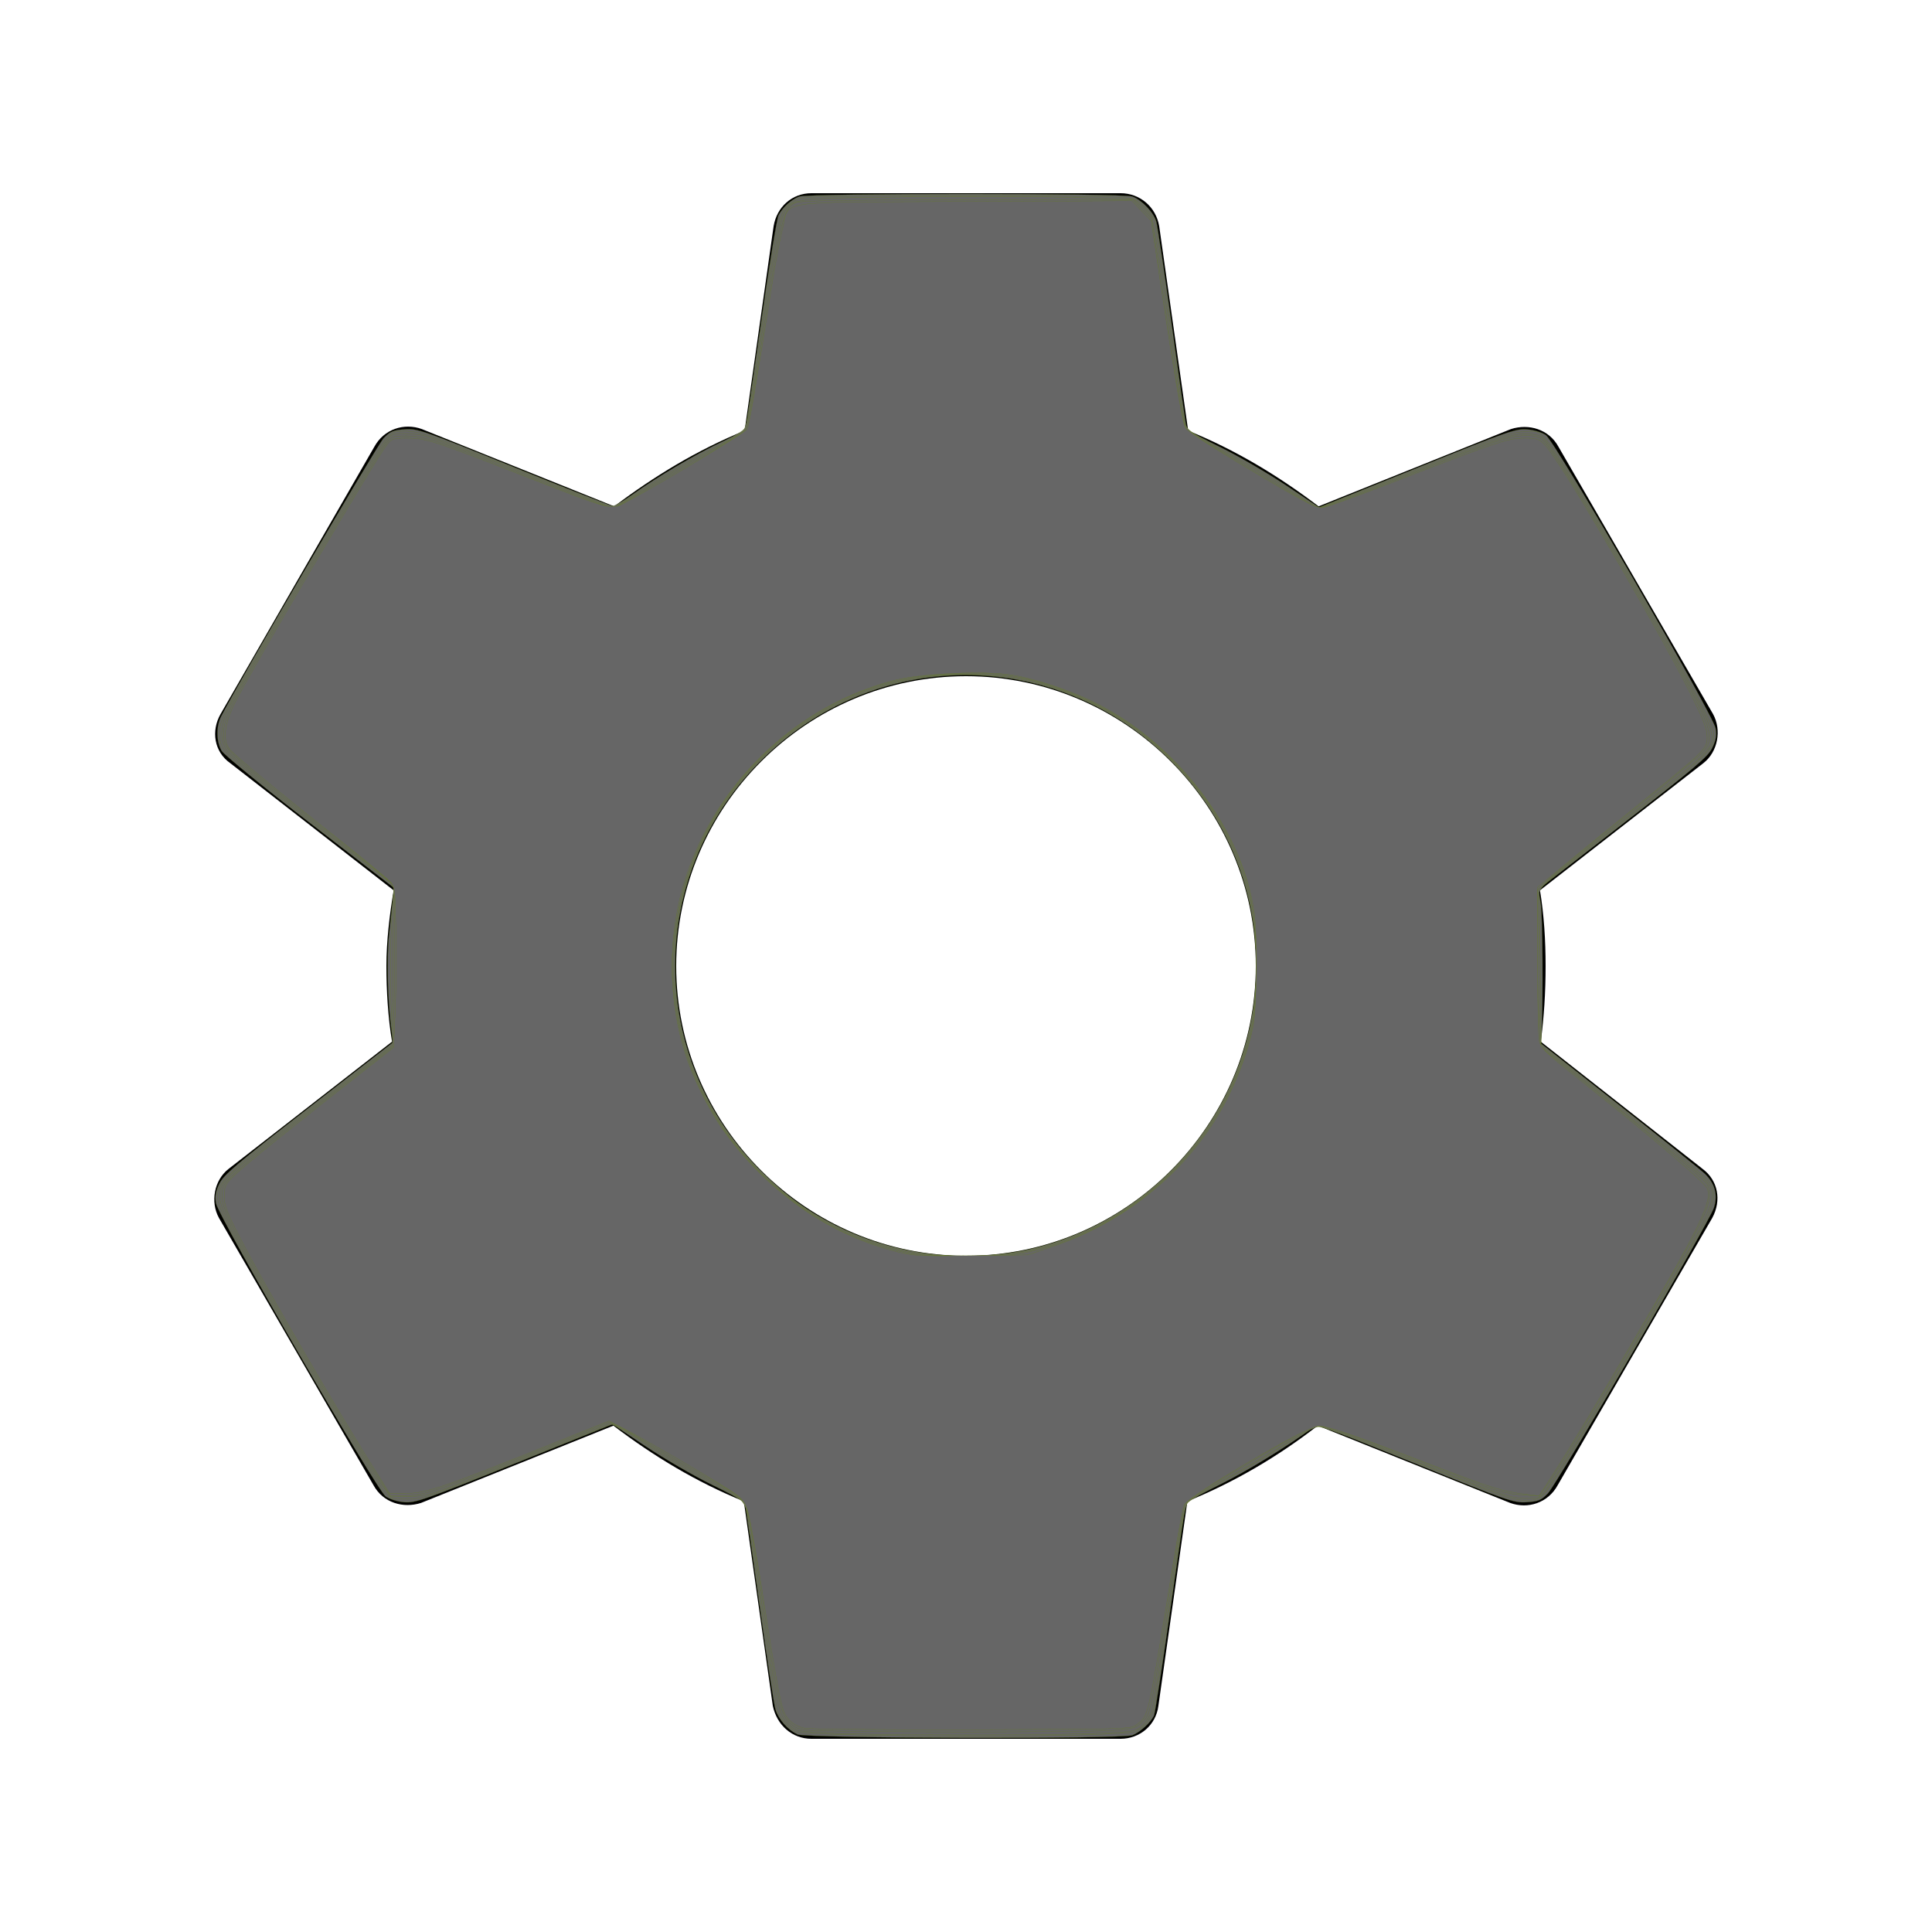 <?xml version="1.0" encoding="UTF-8" standalone="no"?>
<svg
   enable-background="new 0 0 24 24"
   viewBox="0 0 24 24"
   fill="black"
   width="18px"
   height="18px"
   version="1.1"
   id="svg8"
   sodipodi:docname="settings-black-18dp.svg"
   inkscape:version="1.1.2 (b8e25be833, 2022-02-05)"
   xmlns:inkscape="http://www.inkscape.org/namespaces/inkscape"
   xmlns:sodipodi="http://sodipodi.sourceforge.net/DTD/sodipodi-0.dtd"
   xmlns="http://www.w3.org/2000/svg"
   xmlns:svg="http://www.w3.org/2000/svg">
  <defs
     id="defs12" />
  <sodipodi:namedview
     id="namedview10"
     pagecolor="#505050"
     bordercolor="#eeeeee"
     borderopacity="1"
     inkscape:pageshadow="0"
     inkscape:pageopacity="0"
     inkscape:pagecheckerboard="0"
     showgrid="false"
     inkscape:zoom="46.166667"
     inkscape:cx="9"
     inkscape:cy="9.0108303"
     inkscape:window-width="1920"
     inkscape:window-height="1017"
     inkscape:window-x="-8"
     inkscape:window-y="-8"
     inkscape:window-maximized="1"
     inkscape:current-layer="svg8" />
  <g
     id="g6">
    <path
       d="M0,0h24v24H0V0z"
       fill="none"
       id="path2" />
    <path
       d="M19.14,12.94c0.04-0.3,0.06-0.61,0.06-0.94c0-0.32-0.02-0.64-0.07-0.94l2.03-1.58c0.18-0.14,0.23-0.41,0.12-0.61 l-1.92-3.32c-0.12-0.22-0.37-0.29-0.59-0.22l-2.39,0.96c-0.5-0.38-1.03-0.7-1.62-0.94L14.4,2.81c-0.04-0.24-0.24-0.41-0.48-0.41 h-3.84c-0.24,0-0.43,0.17-0.47,0.41L9.25,5.35C8.66,5.59,8.12,5.92,7.63,6.29L5.24,5.33c-0.22-0.08-0.47,0-0.59,0.22L2.74,8.87 C2.62,9.08,2.66,9.34,2.86,9.48l2.03,1.58C4.84,11.36,4.8,11.69,4.8,12s0.02,0.64,0.07,0.94l-2.03,1.58 c-0.18,0.14-0.23,0.41-0.12,0.61l1.92,3.32c0.12,0.22,0.37,0.29,0.59,0.22l2.39-0.96c0.5,0.38,1.03,0.7,1.62,0.94l0.36,2.54 c0.05,0.24,0.24,0.41,0.48,0.41h3.84c0.24,0,0.44-0.17,0.47-0.41l0.36-2.54c0.59-0.24,1.13-0.56,1.62-0.94l2.39,0.96 c0.22,0.08,0.47,0,0.59-0.22l1.92-3.32c0.12-0.22,0.07-0.47-0.12-0.61L19.14,12.94z M12,15.6c-1.98,0-3.6-1.62-3.6-3.6 s1.62-3.6,3.6-3.6s3.6,1.62,3.6,3.6S13.98,15.6,12,15.6z"
       id="path4" />
  </g>
  <path
     style="fill:#666666;stroke:#658900;stroke-width:0.002;stroke-opacity:0.763"
     d="M 7.43,16.161 C 7.342,16.122 7.256,16.024 7.227,15.931 7.214,15.89 7.149,15.466 7.083,14.989 7.017,14.513 6.957,14.092 6.95,14.054 6.939,13.991 6.916,13.975 6.632,13.835 6.463,13.752 6.186,13.591 6.017,13.478 L 5.709,13.272 4.794,13.64 c -0.85,0.342 -0.923,0.367 -1.026,0.359 -0.065,-0.005 -0.137,-0.028 -0.174,-0.054 -0.088,-0.063 -1.561,-2.609 -1.581,-2.732 -0.011,-0.067 -0.003,-0.111 0.032,-0.183 0.039,-0.081 0.159,-0.183 0.833,-0.706 L 3.664,9.713 3.647,9.589 C 3.613,9.341 3.603,8.921 3.626,8.708 3.639,8.588 3.655,8.442 3.661,8.383 L 3.672,8.274 2.89,7.67 C 2.457,7.336 2.089,7.035 2.066,6.998 2.016,6.916 2.013,6.769 2.061,6.676 2.221,6.363 3.518,4.142 3.575,4.084 c 0.063,-0.065 0.089,-0.075 0.198,-0.083 0.12,-0.008 0.163,0.007 1.014,0.352 0.488,0.198 0.903,0.361 0.921,0.363 0.018,0.001 0.102,-0.047 0.186,-0.107 C 6.126,4.444 6.472,4.239 6.72,4.122 6.887,4.043 6.944,4.005 6.952,3.969 6.958,3.942 7.022,3.502 7.095,2.991 7.167,2.479 7.24,2.036 7.256,2.005 c 0.039,-0.074 0.117,-0.145 0.192,-0.173 0.085,-0.032 3.021,-0.032 3.105,-1.144e-4 0.091,0.034 0.2,0.15 0.223,0.236 0.011,0.042 0.075,0.466 0.141,0.943 0.066,0.477 0.126,0.897 0.133,0.935 0.011,0.063 0.034,0.079 0.319,0.22 0.169,0.083 0.445,0.244 0.615,0.357 l 0.308,0.206 0.914,-0.368 c 0.85,-0.343 0.922,-0.368 1.026,-0.359 0.066,0.005 0.138,0.028 0.175,0.054 0.088,0.063 1.561,2.608 1.581,2.732 0.011,0.066 0.003,0.111 -0.032,0.183 -0.039,0.081 -0.159,0.183 -0.833,0.706 l -0.787,0.611 0.022,0.134 c 0.018,0.113 0.023,0.882 0.008,1.206 l -0.005,0.097 0.73,0.575 c 0.402,0.316 0.76,0.604 0.797,0.639 0.095,0.091 0.123,0.201 0.083,0.319 -0.047,0.14 -1.462,2.573 -1.546,2.659 -0.063,0.065 -0.089,0.075 -0.199,0.082 -0.12,0.007 -0.166,-0.008 -1.035,-0.36 -0.832,-0.336 -0.913,-0.365 -0.953,-0.337 -0.268,0.194 -0.62,0.409 -0.872,0.534 -0.23,0.114 -0.312,0.164 -0.319,0.199 -0.006,0.025 -0.069,0.464 -0.142,0.974 -0.072,0.51 -0.14,0.949 -0.15,0.975 -0.025,0.063 -0.128,0.158 -0.203,0.187 -0.098,0.037 -3.039,0.03 -3.123,-0.008 z M 9.413,11.676 C 10.566,11.502 11.502,10.566 11.676,9.413 11.804,8.565 11.541,7.742 10.945,7.125 9.898,6.04 8.208,6.009 7.125,7.055 6.018,8.123 6.012,9.864 7.112,10.933 c 0.224,0.218 0.409,0.351 0.667,0.483 0.493,0.252 1.075,0.344 1.634,0.26 z"
     id="path88"
     transform="scale(1.333)" />
  <path
     style="fill:#666666;stroke:#658900;stroke-width:0.002;stroke-opacity:0.763"
     d="m 8.155,16.172 c -0.472,-0.009 -0.718,-0.021 -0.747,-0.038 -0.065,-0.038 -0.135,-0.119 -0.161,-0.187 -0.013,-0.033 -0.082,-0.472 -0.154,-0.975 C 7.021,14.469 6.954,14.038 6.944,14.014 6.933,13.99 6.819,13.916 6.679,13.844 6.37,13.684 6.231,13.601 5.949,13.413 5.821,13.328 5.709,13.268 5.689,13.273 5.669,13.279 5.268,13.438 4.798,13.627 3.985,13.953 3.935,13.971 3.794,13.971 3.655,13.971 3.642,13.967 3.585,13.903 3.514,13.823 3.055,13.061 2.616,12.292 2.165,11.504 2.043,11.272 2.031,11.186 2.009,11.022 2.054,10.979 3.071,10.191 L 3.672,9.726 3.656,9.574 C 3.634,9.376 3.634,8.744 3.656,8.469 L 3.673,8.253 3.29,7.96 C 2.698,7.509 2.17,7.085 2.105,7.008 2.058,6.952 2.047,6.917 2.047,6.827 2.047,6.722 2.069,6.677 2.389,6.119 3.017,5.024 3.53,4.164 3.598,4.09 c 0.059,-0.064 0.081,-0.072 0.178,-0.072 0.132,0 0.258,0.045 1.225,0.432 l 0.712,0.285 0.068,-0.041 C 5.818,4.671 5.963,4.578 6.104,4.488 6.244,4.398 6.474,4.265 6.614,4.194 6.755,4.122 6.891,4.046 6.916,4.025 6.956,3.99 6.974,3.903 7.061,3.303 7.258,1.943 7.254,1.96 7.413,1.868 c 0.067,-0.039 0.138,-0.041 1.584,-0.041 1.326,0 1.522,0.004 1.579,0.034 0.071,0.037 0.169,0.143 0.187,0.203 0.006,0.021 0.07,0.447 0.142,0.948 0.072,0.5 0.135,0.931 0.141,0.957 0.008,0.034 0.087,0.087 0.287,0.193 0.297,0.157 0.669,0.38 0.831,0.499 0.055,0.04 0.111,0.073 0.123,0.073 0.012,0 0.416,-0.158 0.896,-0.351 0.731,-0.293 0.896,-0.352 1.01,-0.36 0.135,-0.009 0.137,-0.009 0.217,0.077 0.183,0.196 1.537,2.555 1.558,2.715 C 15.991,6.978 15.968,7 15,7.755 c -0.63,0.491 -0.66,0.518 -0.656,0.582 0.003,0.037 0.008,0.368 0.011,0.735 l 0.006,0.668 0.238,0.187 c 0.821,0.644 1.297,1.034 1.335,1.094 0.067,0.107 0.045,0.212 -0.101,0.472 -0.571,1.021 -1.339,2.318 -1.431,2.416 -0.059,0.063 -0.081,0.072 -0.175,0.072 -0.135,0 -0.201,-0.023 -1.094,-0.381 -0.402,-0.161 -0.765,-0.299 -0.806,-0.305 -0.067,-0.011 -0.105,0.007 -0.346,0.164 -0.149,0.097 -0.401,0.245 -0.56,0.33 -0.159,0.085 -0.31,0.17 -0.335,0.19 -0.041,0.032 -0.06,0.129 -0.179,0.946 -0.073,0.5 -0.141,0.947 -0.151,0.993 -0.02,0.09 -0.087,0.175 -0.174,0.219 -0.068,0.035 -1.392,0.054 -2.426,0.035 z m 1.358,-4.505 c 1.104,-0.215 1.972,-1.098 2.161,-2.198 0.047,-0.272 0.043,-0.719 -0.008,-0.982 C 11.561,7.944 11.312,7.48 10.916,7.084 10.598,6.765 10.226,6.539 9.801,6.405 9.523,6.317 9.301,6.285 8.978,6.286 8.551,6.287 8.193,6.372 7.804,6.564 7.031,6.945 6.481,7.677 6.323,8.534 c -0.045,0.245 -0.045,0.693 -2.47e-4,0.942 0.202,1.114 1.083,1.995 2.199,2.197 0.252,0.046 0.738,0.042 0.992,-0.008 z"
     id="path127"
     transform="scale(1.333)" />
  <path
     style="fill:#666666;stroke:#658900;stroke-width:0.002;stroke-opacity:0.763"
     d="M 7.761,16.149 C 7.438,16.137 7.419,16.134 7.364,16.083 7.25,15.976 7.257,16.009 7.05,14.61 6.948,13.916 6.997,14.002 6.579,13.778 6.428,13.697 6.2,13.563 6.073,13.482 5.946,13.401 5.808,13.318 5.766,13.297 l -0.076,-0.036 -0.56,0.223 c -0.308,0.122 -0.589,0.235 -0.625,0.251 -0.036,0.016 -0.172,0.069 -0.303,0.119 -0.197,0.075 -0.267,0.091 -0.399,0.093 l -0.161,0.003 -0.08,-0.106 C 3.409,13.643 2.466,12.036 2.185,11.497 2.08,11.296 2.047,11.21 2.047,11.143 c 0,-0.137 0.036,-0.17 1.157,-1.042 L 3.657,9.747 3.66,9.032 C 3.662,8.639 3.67,8.303 3.678,8.285 3.688,8.261 3.604,8.186 3.363,8.004 2.863,7.626 2.191,7.084 2.126,7.007 2.044,6.91 2.047,6.768 2.133,6.596 2.291,6.284 3.446,4.32 3.583,4.132 3.647,4.044 3.655,4.04 3.764,4.04 c 0.062,6.49e-5 0.153,0.011 0.2,0.024 0.077,0.021 0.69,0.252 0.801,0.302 0.134,0.06 0.925,0.367 0.945,0.367 0.013,0 0.162,-0.086 0.33,-0.192 C 6.209,4.435 6.468,4.283 6.617,4.203 6.766,4.123 6.904,4.043 6.924,4.026 6.964,3.989 6.996,3.827 7.105,3.076 7.209,2.367 7.261,2.083 7.303,1.994 7.374,1.847 7.376,1.847 8.49,1.835 c 0.548,-0.006 1.239,-0.003 1.535,0.006 l 0.538,0.016 0.075,0.065 c 0.041,0.036 0.084,0.084 0.096,0.106 0.012,0.022 0.08,0.438 0.151,0.923 0.071,0.485 0.137,0.92 0.146,0.967 0.018,0.091 0.037,0.104 0.568,0.404 0.113,0.064 0.309,0.182 0.435,0.264 0.126,0.081 0.244,0.148 0.261,0.148 0.017,0 0.372,-0.135 0.789,-0.3 0.943,-0.374 1.015,-0.398 1.161,-0.389 0.108,0.006 0.119,0.012 0.192,0.109 0.189,0.251 1.001,1.638 1.336,2.283 0.23,0.443 0.232,0.468 0.055,0.637 -0.069,0.066 -0.393,0.329 -0.719,0.585 -0.326,0.256 -0.634,0.505 -0.684,0.552 l -0.091,0.087 0.011,0.726 0.011,0.726 0.057,0.043 c 0.233,0.178 1.356,1.085 1.438,1.163 0.173,0.162 0.16,0.209 -0.254,0.939 -0.469,0.827 -1.046,1.793 -1.179,1.977 -0.066,0.09 -0.069,0.092 -0.195,0.092 -0.144,0 -0.236,-0.032 -1.251,-0.431 -0.336,-0.132 -0.639,-0.24 -0.673,-0.24 -0.04,0 -0.151,0.056 -0.31,0.155 -0.136,0.085 -0.393,0.237 -0.572,0.336 -0.179,0.1 -0.336,0.196 -0.35,0.215 -0.033,0.043 -0.07,0.256 -0.203,1.146 -0.06,0.405 -0.119,0.767 -0.131,0.803 -0.012,0.037 -0.05,0.094 -0.085,0.128 -0.064,0.061 -0.066,0.061 -0.449,0.078 -0.438,0.019 -1.927,0.018 -2.436,-8.85e-4 z m 1.742,-4.474 c 1.063,-0.185 1.967,-1.086 2.172,-2.162 0.044,-0.229 0.044,-0.798 0,-1.028 C 11.497,7.548 10.803,6.75 9.883,6.426 9.565,6.313 9.374,6.283 9,6.283 8.418,6.284 7.972,6.418 7.493,6.737 6.38,7.478 5.962,8.952 6.529,10.139 c 0.15,0.315 0.303,0.531 0.552,0.78 0.39,0.39 0.832,0.634 1.356,0.746 0.238,0.051 0.802,0.057 1.067,0.01 z"
     id="path166"
     transform="scale(1.333)" />
  <path
     style="fill:#666666;stroke:#658900;stroke-width:0.002;stroke-opacity:0.763"
     d=""
     id="path242"
     transform="scale(1.333)" />
  <path
     style="fill:#666666;stroke:#658900;stroke-width:0.002;stroke-opacity:0.763"
     d="M 7.587,16.128 C 7.437,16.117 7.412,16.108 7.353,16.049 7.27,15.966 7.245,15.847 7.096,14.843 7.035,14.432 6.972,14.079 6.952,14.037 6.915,13.959 6.835,13.901 6.549,13.747 6.458,13.698 6.229,13.565 6.041,13.451 5.853,13.337 5.689,13.248 5.676,13.253 5.664,13.258 5.309,13.4 4.888,13.569 4.06,13.9 3.942,13.939 3.758,13.939 H 3.637 L 3.505,13.738 C 3.227,13.314 2.4,11.891 2.187,11.471 2.097,11.294 2.069,11.215 2.069,11.143 c 0,-0.089 0.009,-0.104 0.137,-0.226 0.075,-0.072 0.435,-0.364 0.8,-0.649 L 3.669,9.75 3.676,9.012 C 3.682,8.301 3.681,8.273 3.639,8.224 3.615,8.196 3.391,8.014 3.141,7.819 2.551,7.361 2.18,7.054 2.126,6.981 2.054,6.882 2.07,6.746 2.182,6.531 2.377,6.158 3.484,4.282 3.598,4.132 c 0.051,-0.066 0.061,-0.07 0.192,-0.07 0.152,0 0.331,0.058 0.943,0.304 0.555,0.223 0.939,0.368 0.974,0.368 0.018,-1.82e-5 0.14,-0.065 0.271,-0.144 C 6.109,4.51 6.377,4.353 6.574,4.241 6.77,4.128 6.938,4.025 6.947,4.011 6.974,3.967 7.007,3.788 7.106,3.141 7.272,2.053 7.3,1.94 7.414,1.889 7.458,1.869 7.858,1.863 9.016,1.863 H 10.559 l 0.087,0.087 0.087,0.087 0.118,0.779 c 0.181,1.19 0.176,1.162 0.232,1.207 0.027,0.021 0.117,0.079 0.201,0.127 0.083,0.049 0.338,0.199 0.565,0.335 0.227,0.136 0.429,0.247 0.448,0.247 0.044,0 0.237,-0.072 0.899,-0.333 0.758,-0.299 0.876,-0.339 1.021,-0.339 0.141,0 0.154,0.01 0.299,0.227 0.255,0.383 0.994,1.664 1.266,2.195 0.17,0.332 0.184,0.412 0.091,0.524 -0.032,0.038 -0.351,0.303 -0.709,0.59 -0.359,0.287 -0.693,0.561 -0.744,0.609 l -0.092,0.088 1.08e-4,0.488 c 6.5e-5,0.269 0.006,0.598 0.014,0.733 l 0.014,0.244 0.305,0.241 c 0.624,0.493 1.225,0.994 1.25,1.04 0.045,0.084 0.023,0.186 -0.087,0.406 -0.193,0.386 -1.231,2.156 -1.403,2.391 l -0.077,0.106 -0.166,-0.011 c -0.135,-0.009 -0.228,-0.035 -0.501,-0.14 -0.185,-0.071 -0.545,-0.21 -0.801,-0.309 -0.256,-0.099 -0.505,-0.184 -0.552,-0.189 -0.095,-0.01 -0.037,-0.04 -0.855,0.441 -0.267,0.157 -0.409,0.253 -0.426,0.289 -0.014,0.03 -0.066,0.312 -0.115,0.628 -0.21,1.348 -0.205,1.319 -0.278,1.392 -0.061,0.061 -0.081,0.067 -0.279,0.083 -0.24,0.019 -2.527,0.019 -2.785,-5.83e-4 z M 9.559,11.673 C 10.453,11.49 11.258,10.79 11.566,9.929 11.683,9.599 11.708,9.441 11.708,9 c 0,-0.536 -0.073,-0.859 -0.285,-1.256 C 11.225,7.373 10.855,6.962 10.521,6.74 10.17,6.506 9.731,6.336 9.365,6.29 9.121,6.26 8.691,6.276 8.44,6.325 7.664,6.475 6.938,7.038 6.566,7.779 6.042,8.82 6.222,10.035 7.023,10.866 c 0.384,0.399 0.788,0.644 1.273,0.772 0.234,0.062 0.246,0.063 0.699,0.067 0.288,0.002 0.442,-0.006 0.563,-0.031 z"
     id="path281"
     transform="scale(1.333)" />
  <path
     style="fill:#666666;stroke:#658900;stroke-width:0.002;stroke-opacity:0.763"
     d="M 7.5,16.106 C 7.407,16.088 7.337,16.032 7.306,15.953 7.269,15.859 7.229,15.636 7.115,14.905 7.055,14.513 6.988,14.143 6.968,14.082 6.936,13.985 6.915,13.96 6.801,13.887 6.626,13.773 5.966,13.39 5.805,13.308 l -0.13,-0.066 -0.661,0.265 C 4.115,13.867 3.964,13.917 3.78,13.917 H 3.631 l -0.161,-0.255 C 3.124,13.112 2.469,11.985 2.239,11.54 2.114,11.301 2.09,11.237 2.09,11.148 c 0,-0.1 0.007,-0.112 0.114,-0.213 0.102,-0.097 0.561,-0.466 1.224,-0.985 l 0.239,-0.187 0.015,-0.311 c 0.008,-0.171 0.012,-0.507 0.008,-0.748 C 3.682,8.273 3.682,8.266 3.628,8.209 3.598,8.176 3.369,7.989 3.119,7.791 2.595,7.378 2.207,7.057 2.144,6.986 2.071,6.903 2.088,6.748 2.194,6.539 2.362,6.208 3.499,4.278 3.606,4.143 c 0.042,-0.054 0.061,-0.06 0.182,-0.06 0.18,0 0.256,0.024 1.057,0.338 0.906,0.354 0.841,0.339 1.027,0.238 C 6.275,4.437 6.945,4.031 6.963,3.998 6.982,3.963 7.055,3.535 7.192,2.664 7.224,2.462 7.269,2.223 7.292,2.134 7.362,1.858 7.178,1.886 8.984,1.878 l 1.564,-0.007 0.09,0.093 0.09,0.093 0.058,0.39 c 0.144,0.972 0.234,1.498 0.263,1.543 0.017,0.027 0.233,0.169 0.48,0.316 0.693,0.413 0.734,0.434 0.813,0.421 0.038,-0.006 0.337,-0.116 0.665,-0.243 0.938,-0.365 1.045,-0.401 1.2,-0.401 0.156,0 0.161,0.004 0.331,0.26 0.25,0.376 0.975,1.639 1.21,2.108 0.126,0.252 0.161,0.341 0.161,0.415 0,0.113 -0.002,0.115 -0.667,0.654 -0.247,0.2 -0.553,0.45 -0.682,0.557 l -0.233,0.193 0.001,0.674 c 6.86e-4,0.371 0.008,0.709 0.016,0.753 0.013,0.07 0.057,0.112 0.405,0.388 0.644,0.511 1.139,0.934 1.161,0.99 0.047,0.124 -0.056,0.336 -0.691,1.424 -0.322,0.552 -0.596,1.007 -0.746,1.24 l -0.129,0.201 -0.111,-0.013 c -0.225,-0.026 -0.324,-0.056 -0.883,-0.272 -0.716,-0.276 -0.978,-0.366 -1.064,-0.366 -0.105,0 -1.202,0.645 -1.25,0.735 -0.011,0.021 -0.06,0.281 -0.108,0.577 -0.234,1.435 -0.223,1.387 -0.333,1.469 -0.06,0.045 -0.077,0.045 -1.538,0.049 -0.812,0.002 -1.513,-0.004 -1.558,-0.013 z m 2.291,-4.483 c 0.727,-0.24 1.332,-0.753 1.654,-1.403 0.111,-0.224 0.194,-0.458 0.232,-0.653 0.037,-0.189 0.042,-0.876 0.008,-1.087 C 11.561,7.705 10.962,6.926 10.195,6.543 9.985,6.438 9.635,6.322 9.433,6.291 9.166,6.249 8.58,6.276 8.327,6.342 7.452,6.57 6.726,7.24 6.415,8.107 6.221,8.645 6.213,9.288 6.392,9.838 c 0.069,0.213 0.222,0.519 0.348,0.694 0.399,0.559 0.954,0.955 1.575,1.122 0.19,0.051 0.222,0.053 0.729,0.047 l 0.531,-0.006 z"
     id="path320"
     transform="scale(1.333)" />
  <path
     style="fill:#666666;stroke:#658900;stroke-width:0.002;stroke-opacity:0.763"
     d=""
     id="path359"
     transform="scale(1.333)" />
  <path
     style="fill:#666666;stroke:#658900;stroke-width:0.002;stroke-opacity:0.763"
     d=""
     id="path398"
     transform="scale(1.333)" />
  <path
     style="fill:#666666;stroke:#658900;stroke-width:0.002;stroke-opacity:0.763"
     d=""
     id="path437"
     transform="scale(1.333)" />
</svg>

